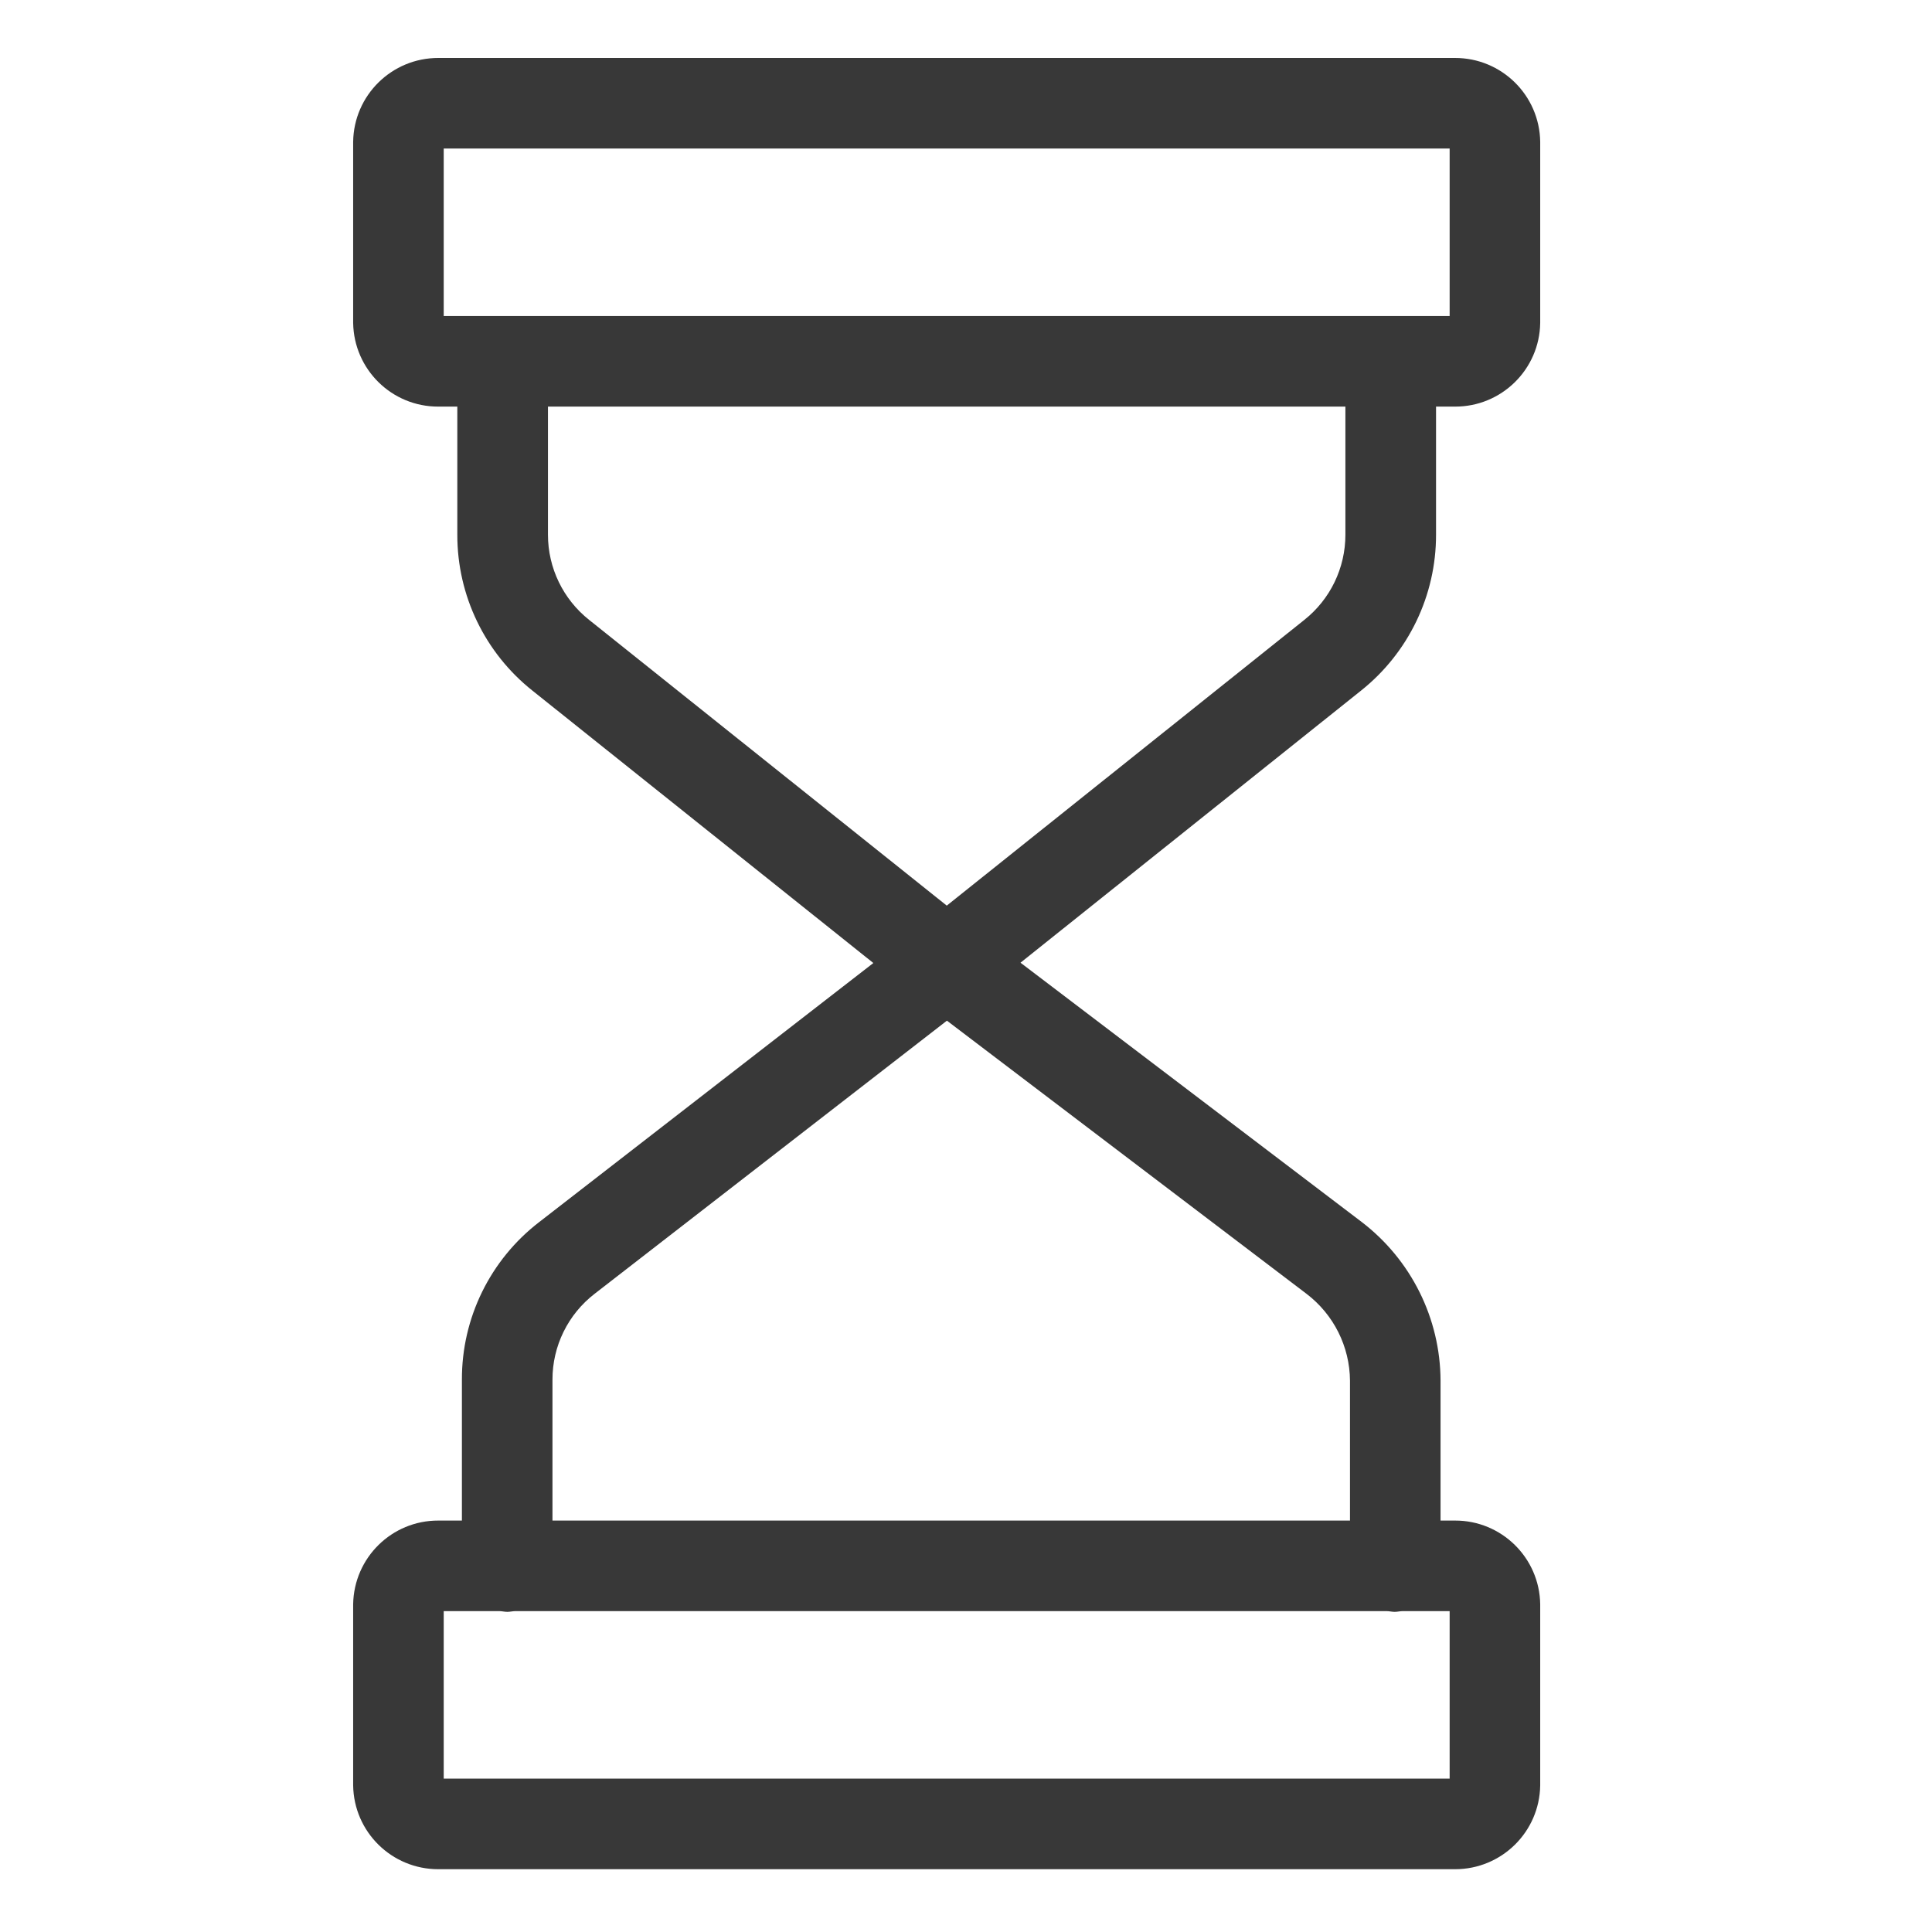 <svg width="24" height="24" viewBox="0 0 24 24" fill="none" xmlns="http://www.w3.org/2000/svg">
<path d="M17.839 6.643V5.051H18.074C18.652 5.053 19.125 4.589 19.133 4.011V1.762C19.125 1.183 18.653 0.719 18.074 0.72H5.446C4.867 0.719 4.395 1.183 4.387 1.762V4.011C4.396 4.589 4.867 5.053 5.446 5.051H5.681V6.643C5.68 7.398 6.024 8.111 6.615 8.58L10.849 11.963L6.698 15.181C6.09 15.649 5.735 16.373 5.738 17.14V18.889H5.446C4.867 18.887 4.396 19.351 4.387 19.929V22.178C4.395 22.757 4.867 23.221 5.446 23.22H18.074C18.653 23.221 19.125 22.757 19.133 22.178V19.929C19.125 19.351 18.652 18.887 18.074 18.889H17.895V17.151C17.892 16.377 17.529 15.648 16.913 15.178L12.677 11.959L16.906 8.58C17.496 8.111 17.84 7.397 17.839 6.643ZM5.512 1.845H18.008V3.926H5.512V1.845ZM18.008 22.095H5.512V20.014H6.203C6.236 20.014 6.268 20.023 6.302 20.023C6.336 20.023 6.369 20.014 6.402 20.014H17.226C17.258 20.014 17.291 20.023 17.325 20.023C17.359 20.023 17.392 20.014 17.424 20.014H18.008V22.095ZM16.77 17.151V18.889H6.863V17.14C6.862 16.721 7.056 16.326 7.389 16.07L11.763 12.679L16.231 16.073C16.568 16.33 16.767 16.728 16.77 17.151ZM16.202 7.701L11.761 11.25L7.319 7.701C6.996 7.445 6.807 7.056 6.807 6.643V5.051H16.713V6.643C16.713 7.056 16.525 7.445 16.202 7.701Z" fill="#383838"/>
</svg>
